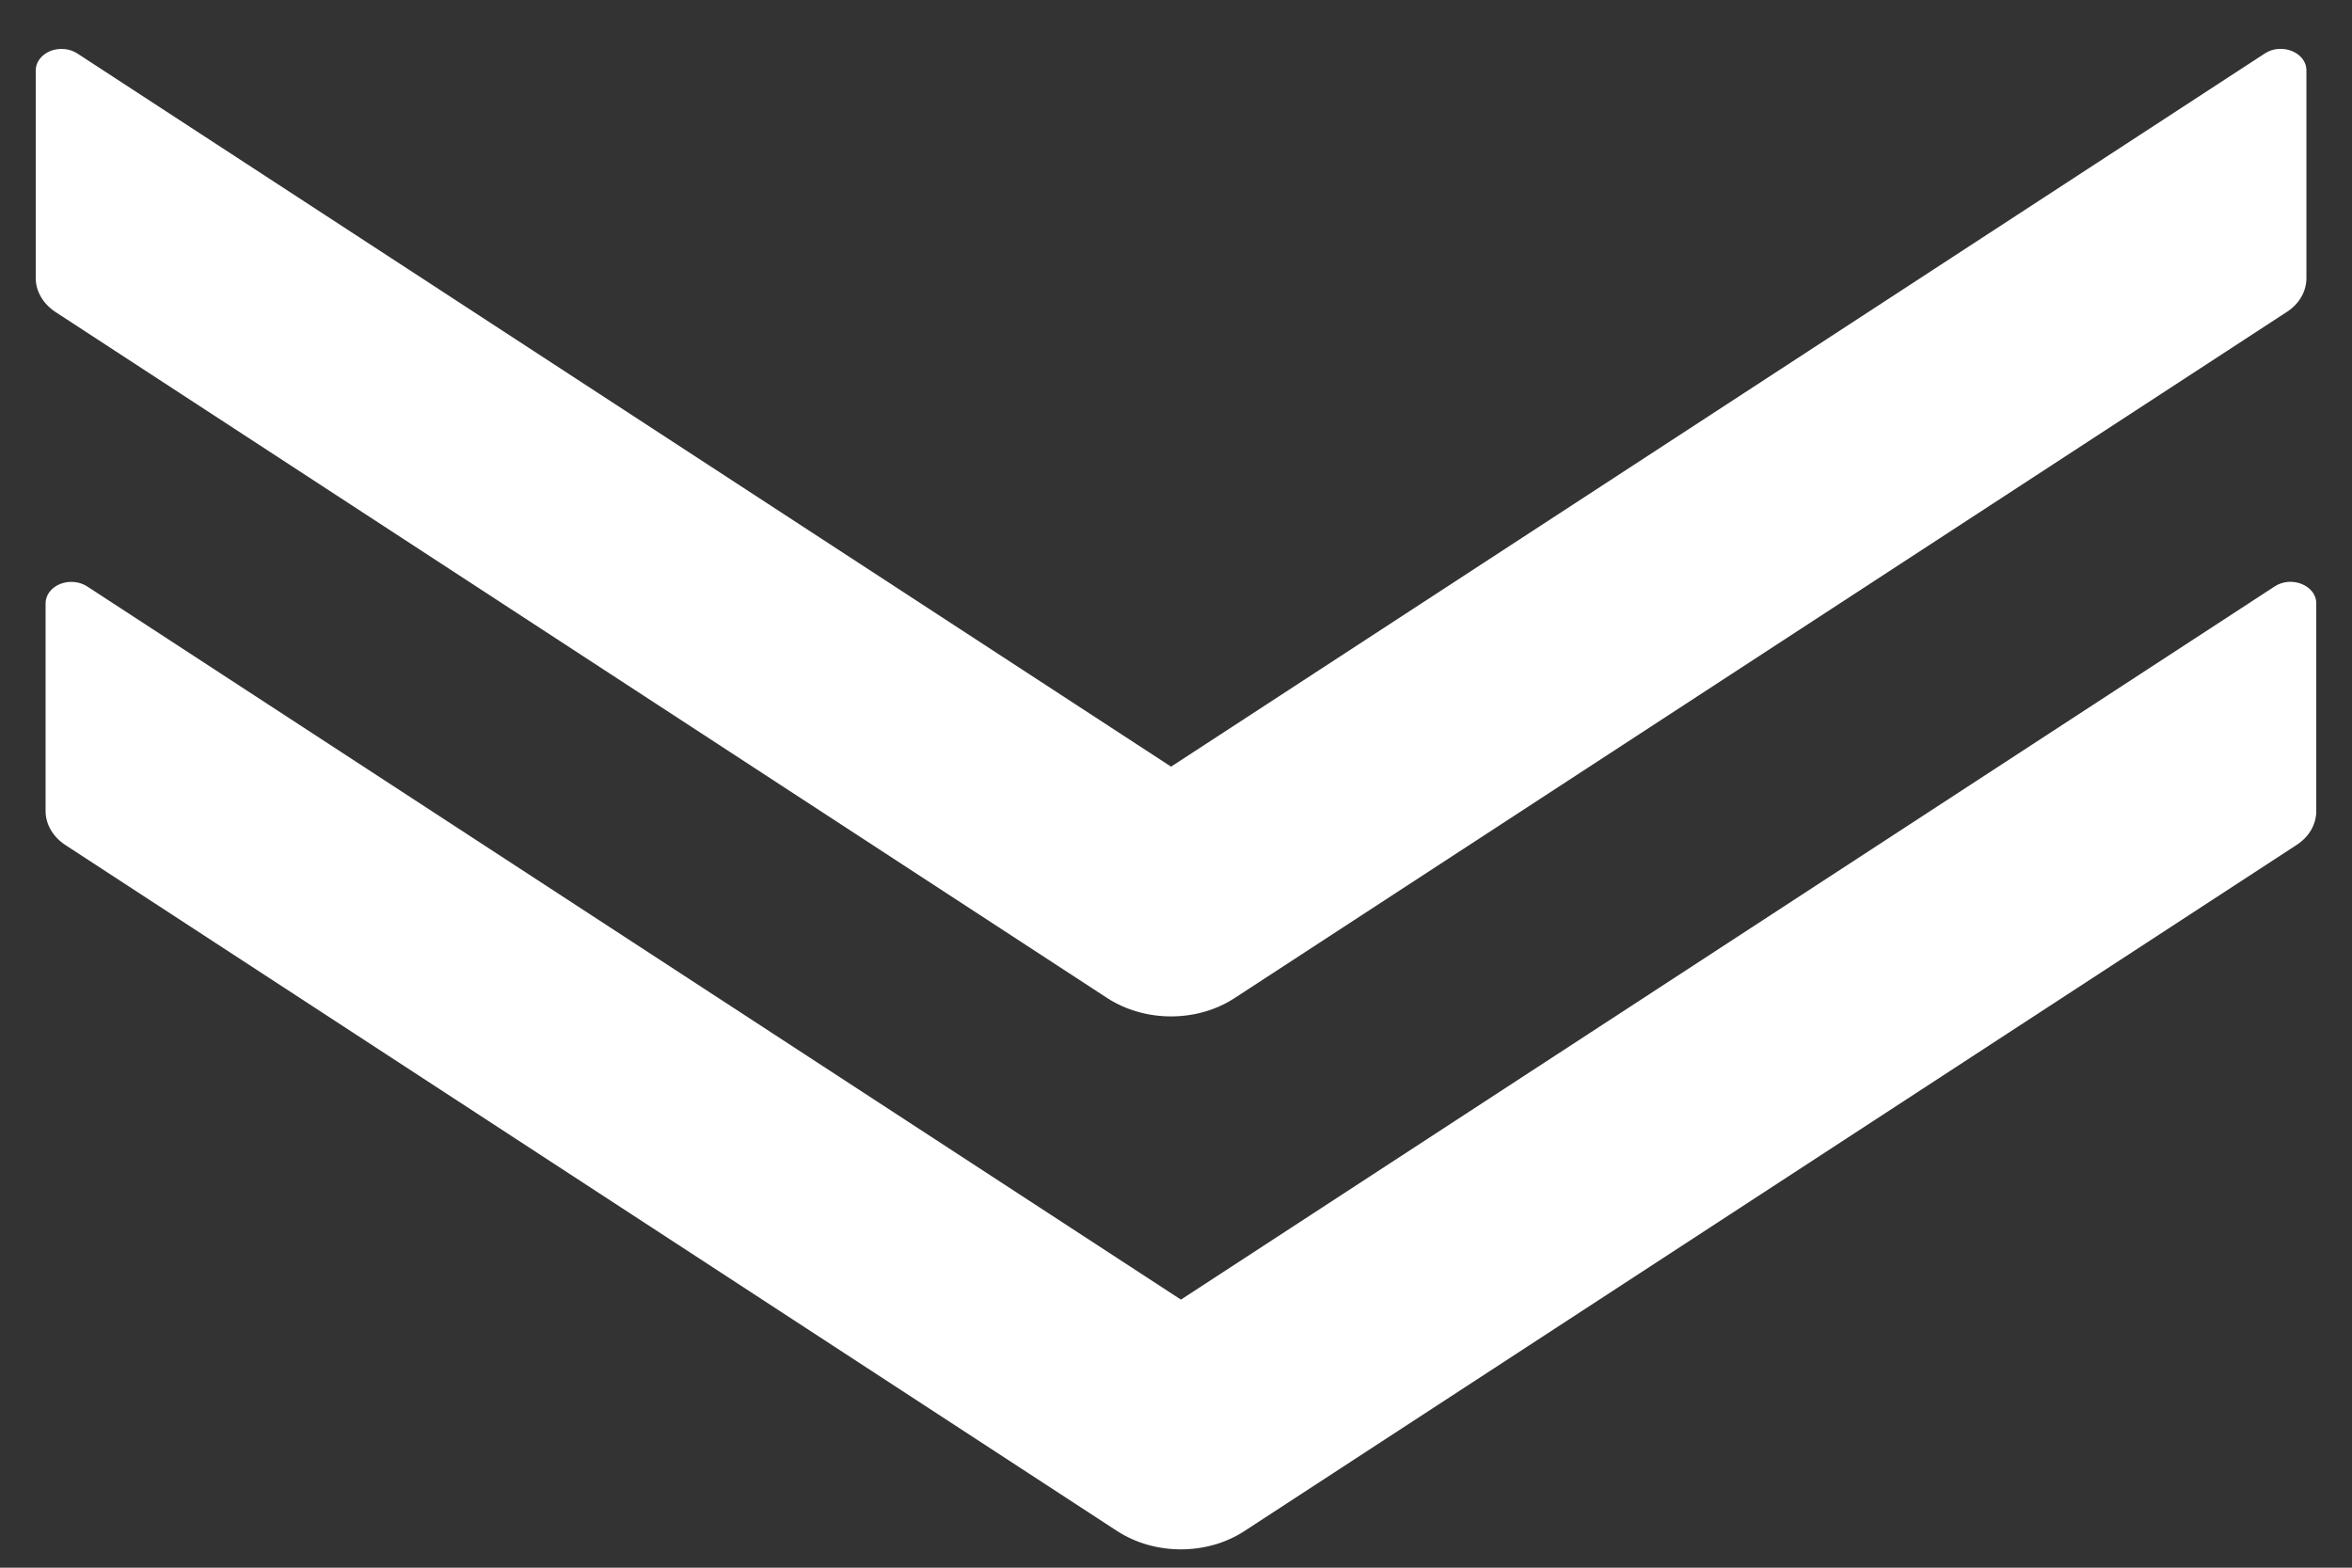 <svg width="42" height="28" viewBox="0 0 42 28" fill="none" xmlns="http://www.w3.org/2000/svg">
<rect x="0" y="0" width="42" height="28" fill="#333333" stroke="none"/>
<path d="M22.223 27.345L41.011 15.091C41.235 14.947 41.362 14.722 41.362 14.486V10.776C41.362 10.455 40.918 10.277 40.619 10.474L21.088 23.212L1.557 10.474C1.489 10.43 1.408 10.402 1.322 10.395C1.236 10.387 1.149 10.4 1.072 10.431C0.994 10.463 0.929 10.512 0.883 10.573C0.838 10.634 0.814 10.704 0.814 10.776V14.486C0.814 14.722 0.946 14.947 1.165 15.091L19.948 27.345C20.621 27.782 21.554 27.782 22.223 27.345Z" fill="white"/>
<path d="M22.047 17.826L40.835 5.572C41.06 5.428 41.186 5.203 41.186 4.967V1.257C41.186 0.936 40.743 0.758 40.443 0.955L20.912 13.693L1.381 0.955C1.313 0.911 1.232 0.883 1.146 0.876C1.06 0.868 0.974 0.881 0.896 0.912C0.819 0.944 0.754 0.993 0.708 1.054C0.662 1.115 0.638 1.185 0.638 1.257V4.967C0.638 5.203 0.771 5.428 0.99 5.572L19.772 17.826C20.446 18.263 21.379 18.263 22.047 17.826Z" fill="white"/>
</svg>
